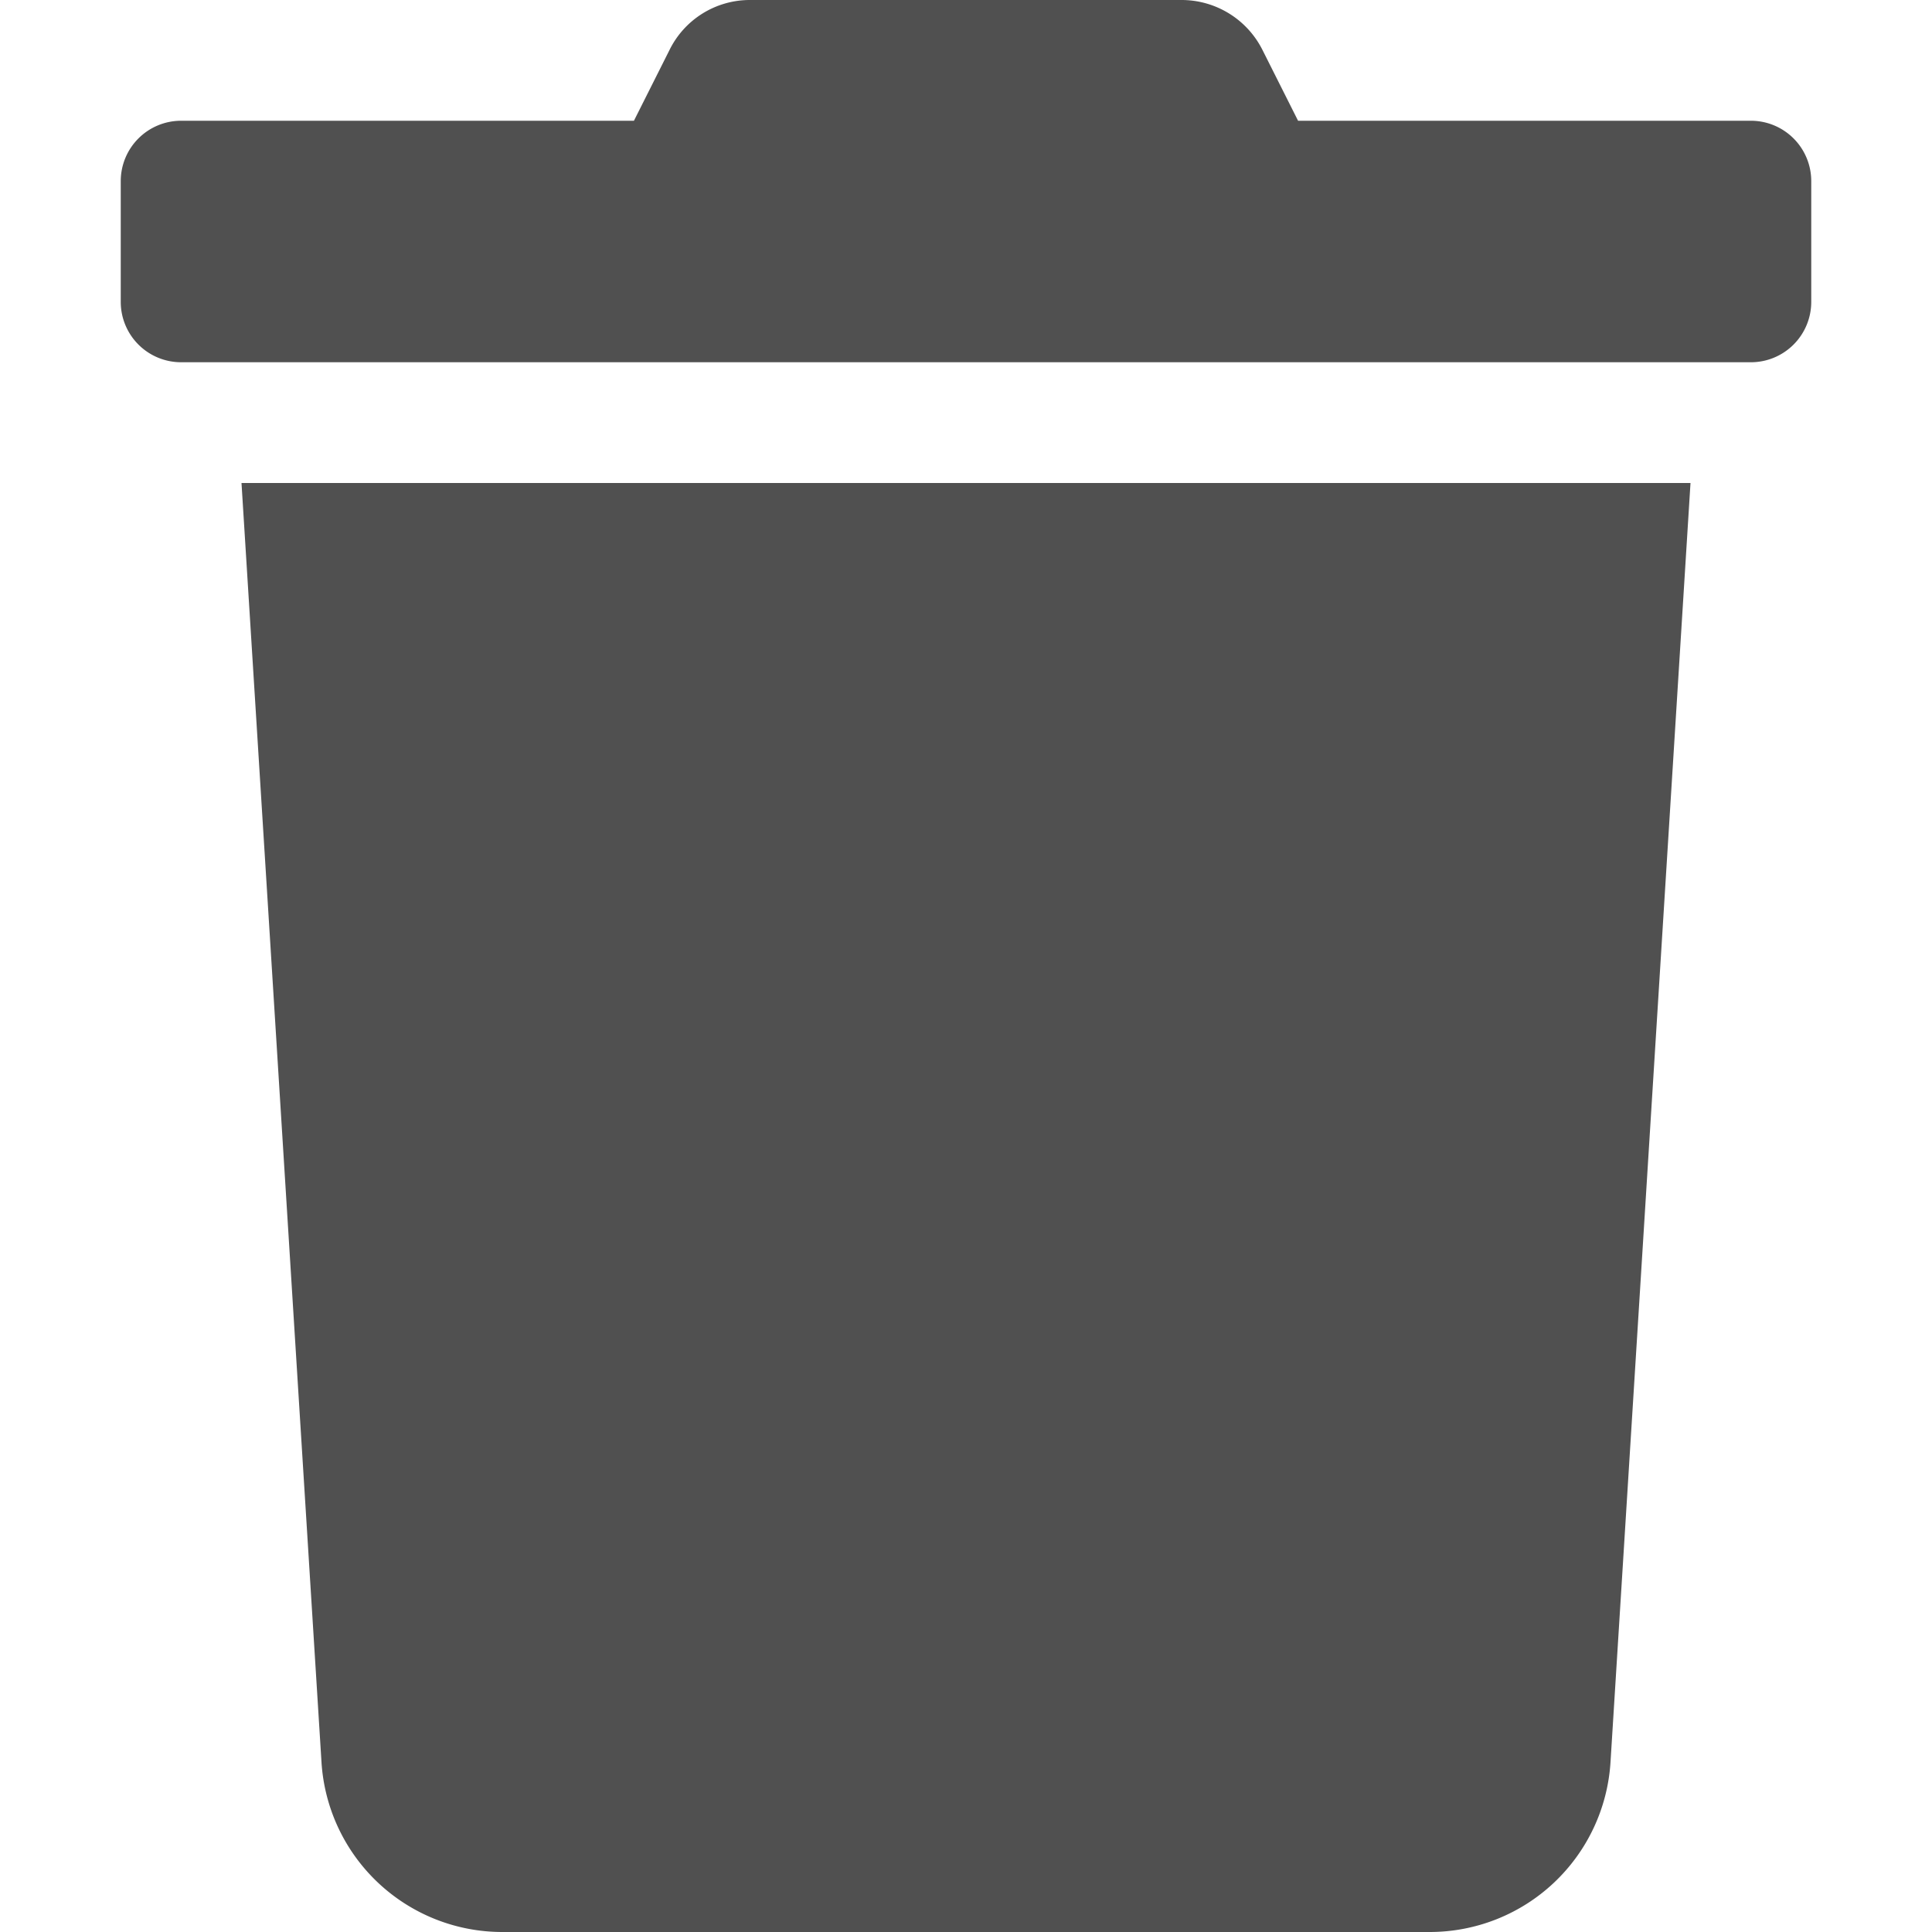 <svg style="width: 20px; height: 20px;" aria-hidden="true" focusable="false"
                                        data-prefix="fas" data-icon="trash" role="img"
                                        xmlns="http://www.w3.org/2000/svg" viewBox="0 0 448 512"
                                        class="svg-inline--fa fa-trash fa-w-14 fa-7x">
                                        <path fill="#505050"
                                            d="M432 32H312l-9.4-18.7A24 24 0 0 0 281.1 0H166.8a23.72 23.72 0 0 0-21.4 13.3L136 32H16A16 16 0 0 0 0 48v32a16 16 0 0 0 16 16h416a16 16 0 0 0 16-16V48a16 16 0 0 0-16-16zM53.2 467a48 48 0 0 0 47.9 45h245.8a48 48 0 0 0 47.9-45L416 128H32z"
                                            class=""></path>
                                    </svg>